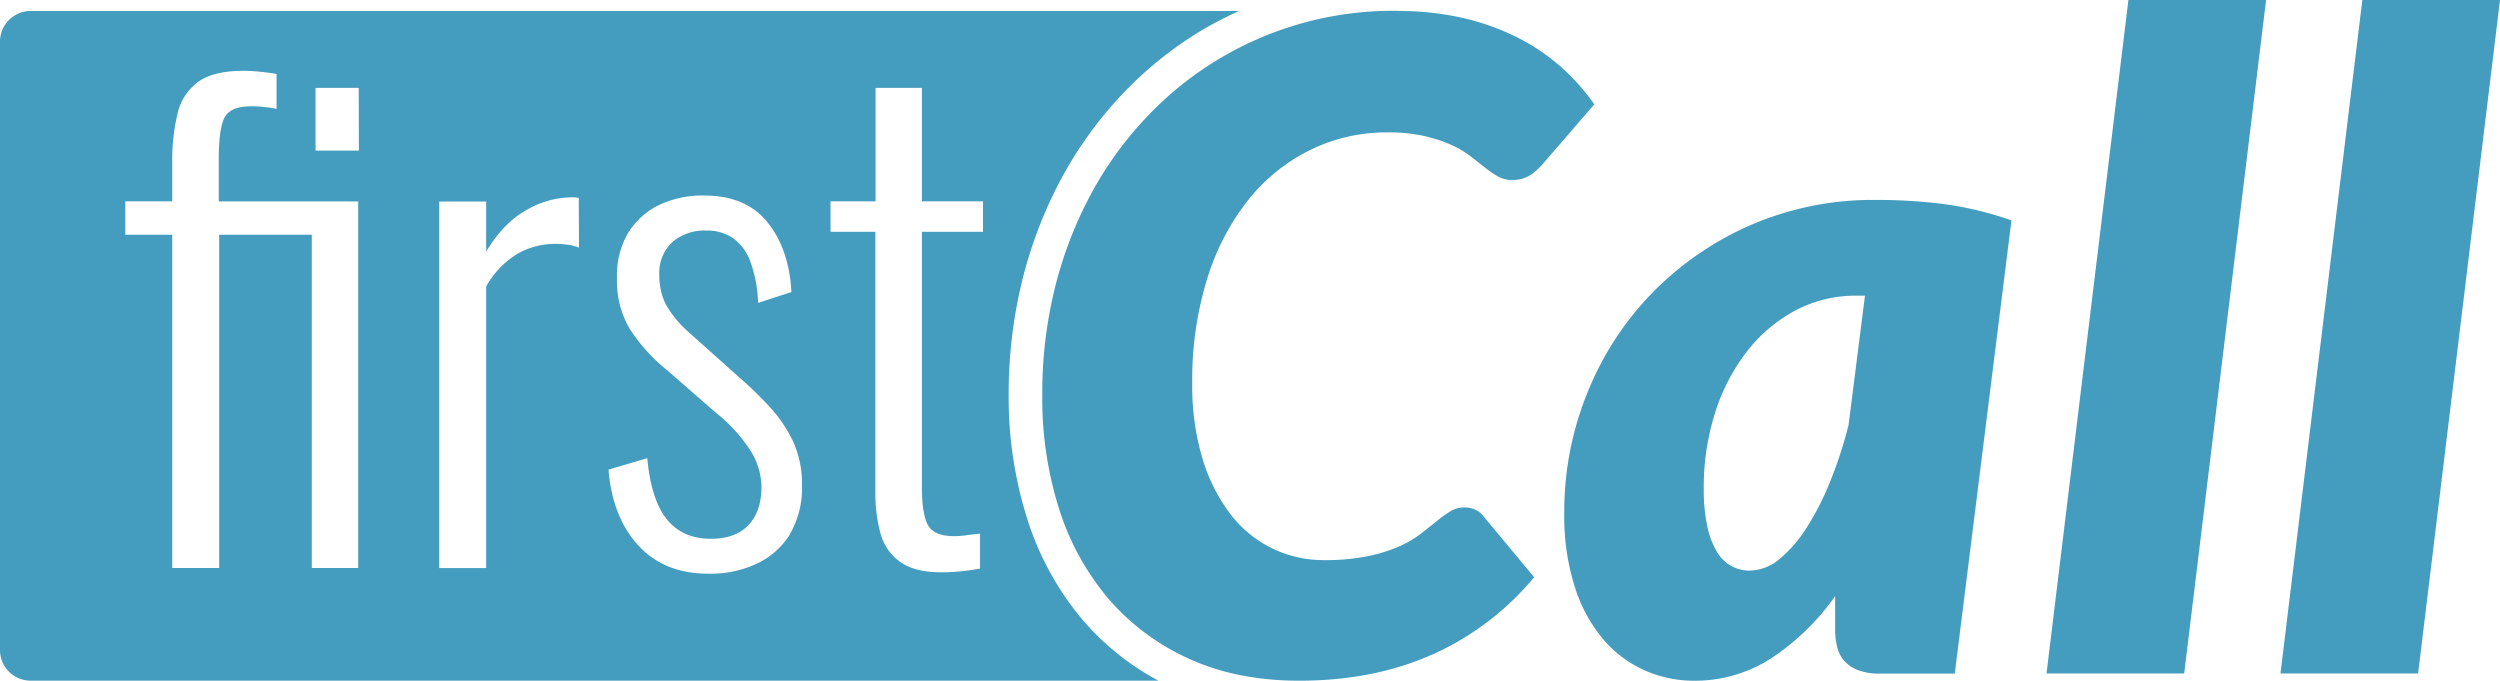 <svg xmlns="http://www.w3.org/2000/svg" viewBox="0 0 600.2 163.41"><g id="a6049239-4f1e-423c-a4e8-1ac8556311bf" data-name="Layer 2"><g id="b6a36fe5-1ae8-4b3e-b221-96adfe5f851d" data-name="Layer 1"><path d="M430.8,74.63a36.67,36.67,0,0,0-11.61,10,47.18,47.18,0,0,0-7.51,14.69A59.11,59.11,0,0,0,409,117.19a41.62,41.62,0,0,0,.86,9.18,19.74,19.74,0,0,0,2.32,6.1,9.35,9.35,0,0,0,3.46,3.4,9,9,0,0,0,4.37,1.08,11.36,11.36,0,0,0,7.13-2.75,31.18,31.18,0,0,0,6.53-7.51,65.45,65.45,0,0,0,5.67-11.12A103.33,103.33,0,0,0,443.81,102l3.89-31h-1.94A30.78,30.78,0,0,0,430.8,74.63Z" fill="none"/><path d="M374.69,16a49.85,49.85,0,0,0-10.53-7.07A57.78,57.78,0,0,0,351,4.27a69.22,69.22,0,0,0-13.76-1.62c-.79,0-1.57-.06-2.38-.06A81.35,81.35,0,0,0,275,28.41a86.29,86.29,0,0,0-13.23,18.46,96.67,96.67,0,0,0-8.54,22.36,105.57,105.57,0,0,0-3,25.6A88.12,88.12,0,0,0,254.21,122a62.33,62.33,0,0,0,11.93,21.77,55.48,55.48,0,0,0,19.39,14.41q11.5,5.25,26.41,5.24,17.54,0,31.4-6.06l.62-.25a67.74,67.74,0,0,0,24.36-18.53L356,123.77a4.71,4.71,0,0,0-1.68-1.34,6.06,6.06,0,0,0-2.86-.6,6.17,6.17,0,0,0-3.24.92,29.57,29.57,0,0,0-3.24,2.32c-.47.39-1,.8-1.51,1.21-.75.6-1.53,1.21-2.38,1.87a25.89,25.89,0,0,1-5.29,3.08,37.33,37.33,0,0,1-7.51,2.32,50.82,50.82,0,0,1-10.31.92,27.95,27.95,0,0,1-22.68-11.18A41.67,41.67,0,0,1,288.66,110,60.81,60.81,0,0,1,286.23,92a82,82,0,0,1,3.57-25,57.91,57.91,0,0,1,9.88-19,43.73,43.73,0,0,1,14.9-12,41.5,41.5,0,0,1,18.53-4.22,39.08,39.08,0,0,1,8.8.87c.54.12,1.06.26,1.57.4a31.5,31.5,0,0,1,4.86,1.7A23.41,23.41,0,0,1,353,37.48l3.51,2.75a24.55,24.55,0,0,0,3.08,2.11,6.58,6.58,0,0,0,3.35.86A7.78,7.78,0,0,0,367.45,42a15.44,15.44,0,0,0,3-2.7l12.31-14.25A50.72,50.72,0,0,0,374.69,16Z" fill="#449dbf"/><path d="M450.51,48a73.85,73.85,0,0,0-30.13,6,74.93,74.93,0,0,0-23.71,16.31,73.69,73.69,0,0,0-15.55,23.93,75.79,75.79,0,0,0-5.57,28.89,55.87,55.87,0,0,0,2.6,18,36.46,36.46,0,0,0,6.91,12.53A27.87,27.87,0,0,0,395,161a29.13,29.13,0,0,0,11.67,2.43,33.74,33.74,0,0,0,18.58-5.4,57.63,57.63,0,0,0,15.33-14.9v8a17.49,17.49,0,0,0,.49,4.21,7.72,7.72,0,0,0,1.73,3.35,8.37,8.37,0,0,0,3.35,2.22,14.62,14.62,0,0,0,5.23.81H469.3L482.91,52.92A80.58,80.58,0,0,0,466.71,49,124.07,124.07,0,0,0,450.51,48Zm-6.7,54a103.33,103.33,0,0,1-4.43,13.61,65.45,65.45,0,0,1-5.67,11.12,31.18,31.18,0,0,1-6.53,7.51,11.36,11.36,0,0,1-7.13,2.75,9,9,0,0,1-4.37-1.08,9.35,9.35,0,0,1-3.46-3.4,19.74,19.74,0,0,1-2.32-6.1,41.62,41.62,0,0,1-.86-9.18,59.11,59.11,0,0,1,2.64-17.88,47.18,47.18,0,0,1,7.51-14.69,36.67,36.67,0,0,1,11.61-10,30.78,30.78,0,0,1,15-3.67h1.94Z" fill="#449dbf"/><polygon points="491.33 161.69 524.38 161.69 544.04 0 510.99 0 491.33 161.69" fill="#449dbf"/><polygon points="567.15 0 547.5 161.69 580.54 161.69 600.2 0 567.15 0" fill="#449dbf"/><path d="M374.69,16a49.85,49.85,0,0,0-10.53-7.07A57.78,57.78,0,0,0,351,4.27a69.22,69.22,0,0,0-13.76-1.62c-.79,0-1.57-.06-2.38-.06A81.35,81.35,0,0,0,275,28.41a86.29,86.29,0,0,0-13.23,18.46,96.67,96.67,0,0,0-8.54,22.36,105.57,105.57,0,0,0-3,25.6A88.12,88.12,0,0,0,254.21,122a62.33,62.33,0,0,0,11.93,21.77,55.63,55.63,0,0,0,19.39,14.42,59.63,59.63,0,0,0,19.91,5c2.11.17,4.27.27,6.5.27q17.54,0,31.4-6.06l.62-.25a67.74,67.74,0,0,0,24.36-18.53L356,123.77a4.71,4.71,0,0,0-1.68-1.34,6.06,6.06,0,0,0-2.86-.6,6.17,6.17,0,0,0-3.24.92,29.57,29.57,0,0,0-3.24,2.32c-.47.39-1,.8-1.51,1.21-.75.6-1.53,1.21-2.38,1.87a25.89,25.89,0,0,1-5.29,3.08,37.33,37.33,0,0,1-7.51,2.32,50.82,50.82,0,0,1-10.31.92,27.95,27.95,0,0,1-22.68-11.18A41.67,41.67,0,0,1,288.66,110,60.81,60.81,0,0,1,286.23,92a82,82,0,0,1,3.57-25,57.91,57.91,0,0,1,9.88-19,43.73,43.73,0,0,1,14.9-12,41.5,41.5,0,0,1,18.53-4.22,39.08,39.08,0,0,1,8.8.87c.54.12,1.06.26,1.57.4a31.5,31.5,0,0,1,4.86,1.7A23.41,23.41,0,0,1,353,37.48l3.51,2.75a24.55,24.55,0,0,0,3.08,2.11,6.58,6.58,0,0,0,3.35.86A7.78,7.78,0,0,0,367.45,42a15.44,15.44,0,0,0,3-2.7l12.31-14.25A50.72,50.72,0,0,0,374.69,16Z" fill="none"/><path d="M260.07,149a70.57,70.57,0,0,1-13.48-24.53,96.6,96.6,0,0,1-4.43-29.61,113.92,113.92,0,0,1,3.26-27.54,105.18,105.18,0,0,1,9.25-24.2,95.19,95.19,0,0,1,14.45-20.17A90.4,90.4,0,0,1,287.9,7.64a89.33,89.33,0,0,1,9.59-5H7.1A7.36,7.36,0,0,0,0,10.15V155.86a7.36,7.36,0,0,0,7.1,7.55h271A63.18,63.18,0,0,1,260.07,149ZM86,136.36H74.85v-80H52.62v80H41.35v-80H30.08V48.34H41.35V39.21a48,48,0,0,1,1.29-12,13.05,13.05,0,0,1,5-7.61Q51.39,17,58.4,17a40.16,40.16,0,0,1,4,.22c1.47.16,2.81.33,4,.54v8.37c-1-.2-2-.35-3.12-.46s-2.05-.15-3-.15c-3.35,0-5.48.92-6.39,2.74s-1.37,5.13-1.37,9.9v10.2H86Zm.16-100.2H75.76V21.09H86.12ZM139,59.46a10.64,10.64,0,0,0-2.59-.69,19.73,19.73,0,0,0-2.89-.22A18.3,18.3,0,0,0,124.11,61a21.44,21.44,0,0,0-7.39,7.77v67.61H105.45v-88h11.27v12q4.26-7,9.75-10a22,22,0,0,1,10.5-3h.92a4.48,4.48,0,0,1,1.06.15Zm50.78,68.6a18.78,18.78,0,0,1-7.84,7.15A26.19,26.19,0,0,1,170,137.73q-10.52,0-16.75-6.78t-7.16-18.2L155.4,110q.91,10,4.72,14.7t10.66,4.64q5.78,0,8.9-3.27t3.13-9.22a16.74,16.74,0,0,0-2.59-8.6A37.52,37.52,0,0,0,172,99.2L160.12,88.85a42.19,42.19,0,0,1-9-10,22.78,22.78,0,0,1-3-12A20.24,20.24,0,0,1,150.75,56a18,18,0,0,1,7.31-6.7,24.16,24.16,0,0,1,11-2.36q10.05,0,15.23,6.47T190,70.12L182,72.71a31.67,31.67,0,0,0-1.82-9.82A12,12,0,0,0,176,57.18a11.17,11.17,0,0,0-6.47-1.83,11.74,11.74,0,0,0-8.15,2.81A10,10,0,0,0,158.29,66a15.51,15.51,0,0,0,1.52,7,25.77,25.77,0,0,0,5.64,6.85L177.93,91a88.64,88.64,0,0,1,7,6.85,32.84,32.84,0,0,1,5.48,8.15,24.45,24.45,0,0,1,2.13,10.58A21.81,21.81,0,0,1,189.73,128.06ZM236,55.65H221.33V117q0,6.39,1.44,9.06c1,1.77,3.07,2.66,6.32,2.66a21.55,21.55,0,0,0,3-.23c1.12-.15,2.18-.27,3.2-.38v8.38c-1.53.3-3.07.53-4.65.68a45.75,45.75,0,0,1-4.64.23q-6.41,0-9.9-2.51a12.21,12.21,0,0,1-4.72-6.85,37.15,37.15,0,0,1-1.22-10V55.65H199.4V48.34h10.81V21.09h11.12V48.34H236Z" fill="#449dbf"/></g></g></svg>